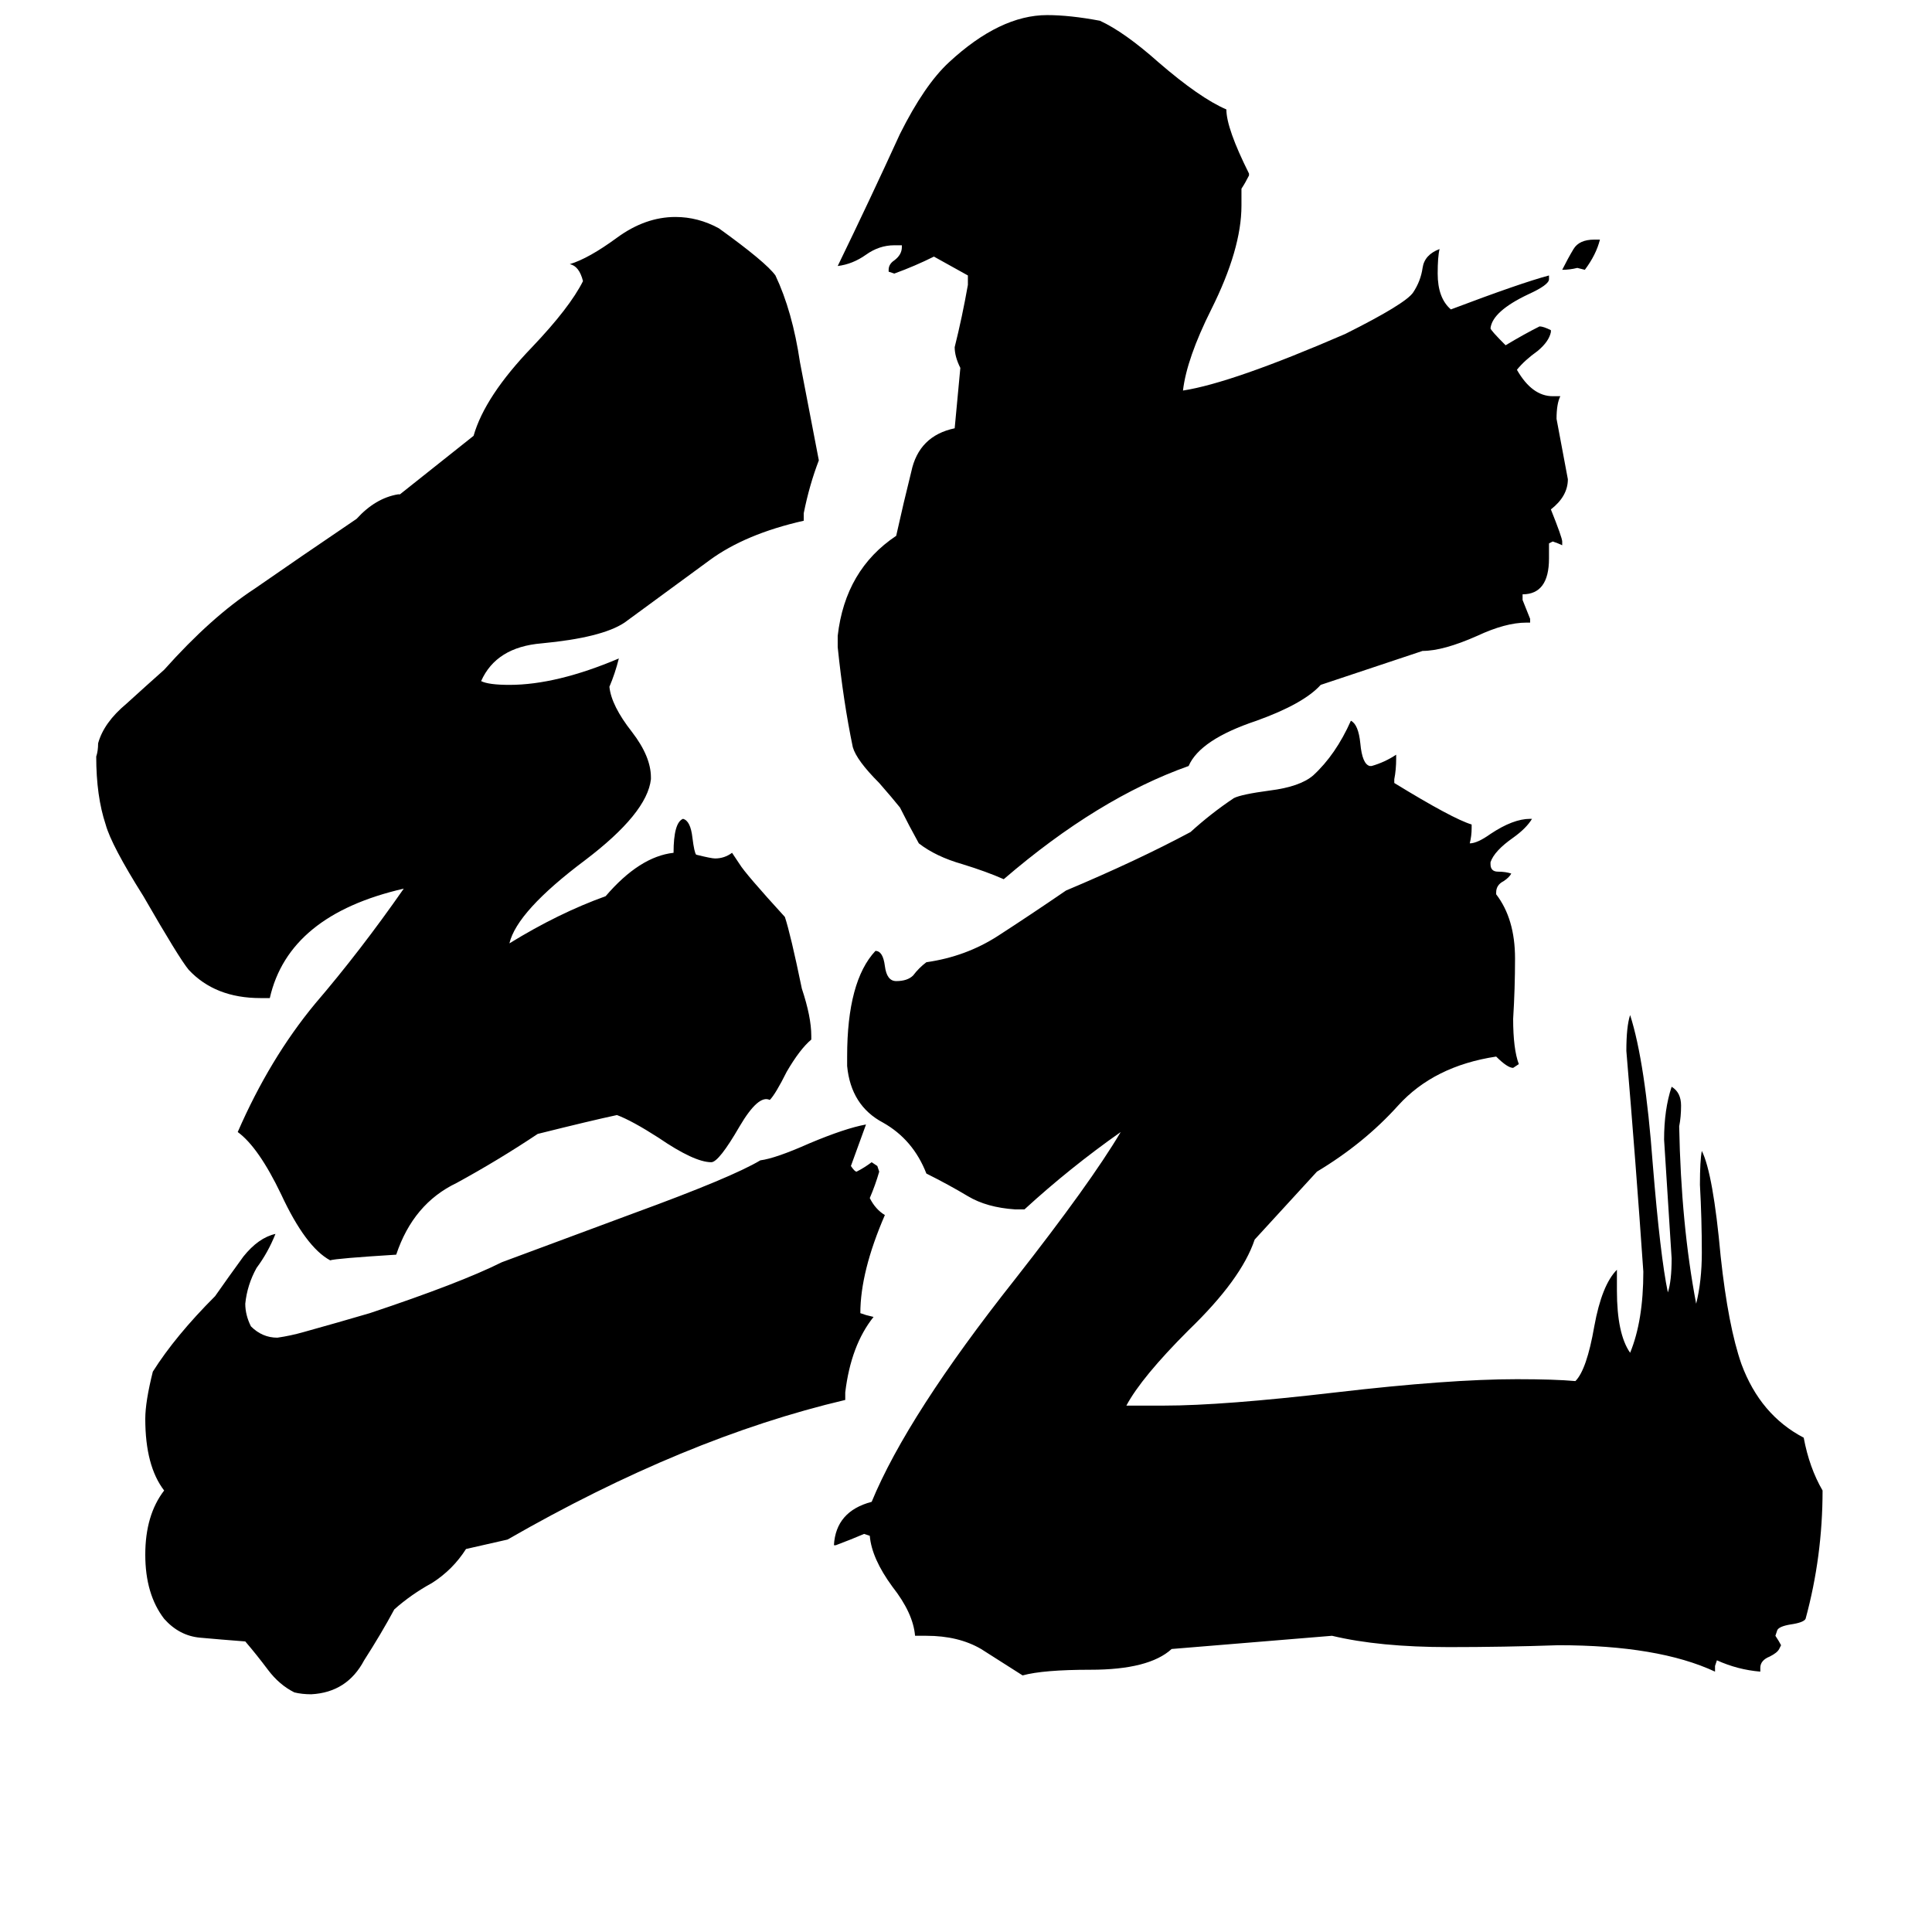 <svg xmlns="http://www.w3.org/2000/svg" viewBox="0 -800 1024 1024">
	<path fill="#000000" d="M845 -673H848Q846 -665 840 -657L836 -658Q832 -657 828 -657Q831 -663 834 -668Q837 -673 845 -673ZM700 -437Q691 -427 666 -418Q636 -408 630 -394Q582 -377 532 -334Q523 -338 510 -342Q496 -346 487 -353Q482 -362 477 -372Q473 -377 466 -385Q454 -397 452 -404Q447 -428 444 -457V-463Q448 -498 475 -516Q479 -534 483 -550Q487 -569 506 -573L509 -605Q506 -611 506 -616Q510 -632 513 -649V-654Q504 -659 495 -664Q485 -659 474 -655L471 -656V-657Q471 -660 474 -662Q478 -665 478 -669V-670H474Q466 -670 459 -665Q452 -660 444 -659Q461 -694 477 -729Q490 -755 503 -767Q530 -792 555 -792Q567 -792 583 -789Q596 -783 614 -767Q636 -748 650 -742Q650 -732 662 -708V-707Q660 -703 658 -700V-691Q658 -668 642 -636Q629 -610 627 -593Q653 -597 713 -623Q745 -639 749 -645Q753 -651 754 -658Q755 -665 763 -668Q762 -664 762 -655Q762 -642 769 -636Q806 -650 821 -654V-652Q821 -649 810 -644Q791 -635 790 -626Q790 -625 798 -617Q808 -623 816 -627Q818 -627 822 -625V-624Q821 -619 815 -614Q808 -609 804 -604Q812 -590 823 -590H827Q825 -586 825 -578Q828 -562 831 -546Q831 -537 822 -530Q828 -515 828 -513V-511Q826 -512 823 -513L821 -512V-504Q821 -485 807 -485V-482Q809 -477 811 -472V-470H809Q798 -470 783 -463Q765 -455 754 -455ZM621 74Q609 85 578 85Q553 85 542 88Q531 81 520 74Q508 67 491 67H485Q484 55 473 41Q462 26 461 14L458 13Q451 16 443 19H442Q443 1 462 -4Q481 -50 538 -122Q578 -173 594 -200Q567 -181 543 -159H538Q523 -160 513 -166Q503 -172 491 -178Q484 -196 468 -205Q451 -214 449 -235V-240Q449 -280 464 -296Q468 -296 469 -288Q470 -280 475 -280Q481 -280 484 -283Q487 -287 491 -290Q512 -293 529 -304Q546 -315 565 -328Q603 -344 631 -359Q642 -369 654 -377Q658 -379 673 -381Q689 -383 696 -389Q708 -400 716 -418Q720 -416 721 -406Q722 -395 726 -394H727Q734 -396 740 -400V-398Q740 -392 739 -387V-385Q770 -366 780 -363V-361Q780 -357 779 -353Q783 -353 790 -358Q802 -366 811 -366H812Q809 -361 802 -356Q792 -349 790 -343V-342Q790 -338 794 -338Q798 -338 801 -337Q800 -335 797 -333Q793 -331 793 -327V-326Q803 -313 803 -292Q803 -276 802 -260Q802 -244 805 -236L802 -234Q799 -234 793 -240Q760 -235 741 -214Q723 -194 698 -179L665 -143Q658 -122 630 -95Q605 -70 597 -55H617Q648 -55 708 -62Q768 -69 804 -69Q824 -69 835 -68Q841 -74 845 -97Q849 -119 857 -127V-116Q857 -93 864 -83Q871 -100 871 -126Q867 -184 862 -243Q862 -256 864 -262Q872 -237 876 -183Q880 -134 884 -115Q886 -121 886 -133Q884 -164 882 -196Q882 -212 886 -224Q891 -221 891 -214Q891 -208 890 -203Q891 -151 899 -109Q902 -121 902 -136Q902 -154 901 -172Q901 -185 902 -190Q908 -178 912 -134Q916 -97 923 -77Q933 -50 956 -38Q959 -22 966 -10Q966 25 957 58Q956 60 949 61Q943 62 942 64L941 67Q943 70 944 72L943 74Q942 76 938 78Q933 80 933 84V86Q921 85 910 80L909 83V86Q879 72 826 72Q797 73 768 73Q731 73 706 67ZM247 21Q240 32 229 39Q218 45 209 53Q202 66 193 80Q184 97 165 98Q160 98 156 97Q148 93 142 85Q136 77 130 70Q117 69 106 68Q95 67 87 58Q77 45 77 24Q77 3 87 -10Q77 -23 77 -48Q77 -57 81 -73Q93 -92 114 -113Q121 -123 129 -134Q137 -144 146 -146Q142 -136 136 -128Q131 -119 130 -109Q130 -103 133 -97Q139 -91 147 -91Q154 -92 161 -94Q179 -99 196 -104Q244 -120 266 -131Q285 -138 336 -157Q388 -176 403 -185Q411 -186 429 -194Q448 -202 459 -204Q455 -193 451 -182Q453 -179 454 -179Q458 -181 462 -184L465 -182L466 -179Q464 -172 461 -165Q464 -159 469 -156Q456 -126 456 -104L459 -103L463 -102Q451 -87 448 -62V-58Q363 -38 269 16ZM327 -209Q313 -206 285 -199Q264 -185 242 -173Q219 -162 210 -135Q178 -133 175 -132Q162 -139 149 -167Q137 -192 126 -200Q143 -239 167 -268Q191 -296 214 -329Q153 -315 143 -271H138Q114 -271 100 -286Q95 -292 76 -325Q59 -352 56 -363Q51 -378 51 -399Q52 -402 52 -406Q55 -417 67 -427Q78 -437 87 -445Q112 -473 135 -488Q158 -504 189 -525Q199 -536 211 -538H212L251 -569Q257 -590 282 -616Q302 -637 309 -651Q307 -659 302 -660Q312 -663 327 -674Q342 -685 358 -685Q370 -685 381 -679Q406 -661 411 -654Q420 -635 424 -608Q429 -582 434 -556Q429 -543 426 -528V-524Q395 -517 376 -503Q357 -489 331 -470Q319 -462 287 -459Q263 -457 255 -439Q259 -437 270 -437Q295 -437 328 -451Q326 -443 323 -436Q324 -426 335 -412Q345 -399 345 -388V-387Q343 -369 310 -344Q274 -317 270 -300Q296 -316 321 -325Q339 -346 357 -348Q357 -364 362 -366Q366 -365 367 -356Q368 -348 369 -347Q377 -345 379 -345Q384 -345 388 -348L392 -342Q395 -337 416 -314Q419 -305 425 -276Q430 -261 430 -251V-249Q424 -244 417 -232Q411 -220 408 -217Q402 -220 392 -203Q381 -184 377 -184Q368 -184 349 -197Q335 -206 327 -209Z"/>
</svg>